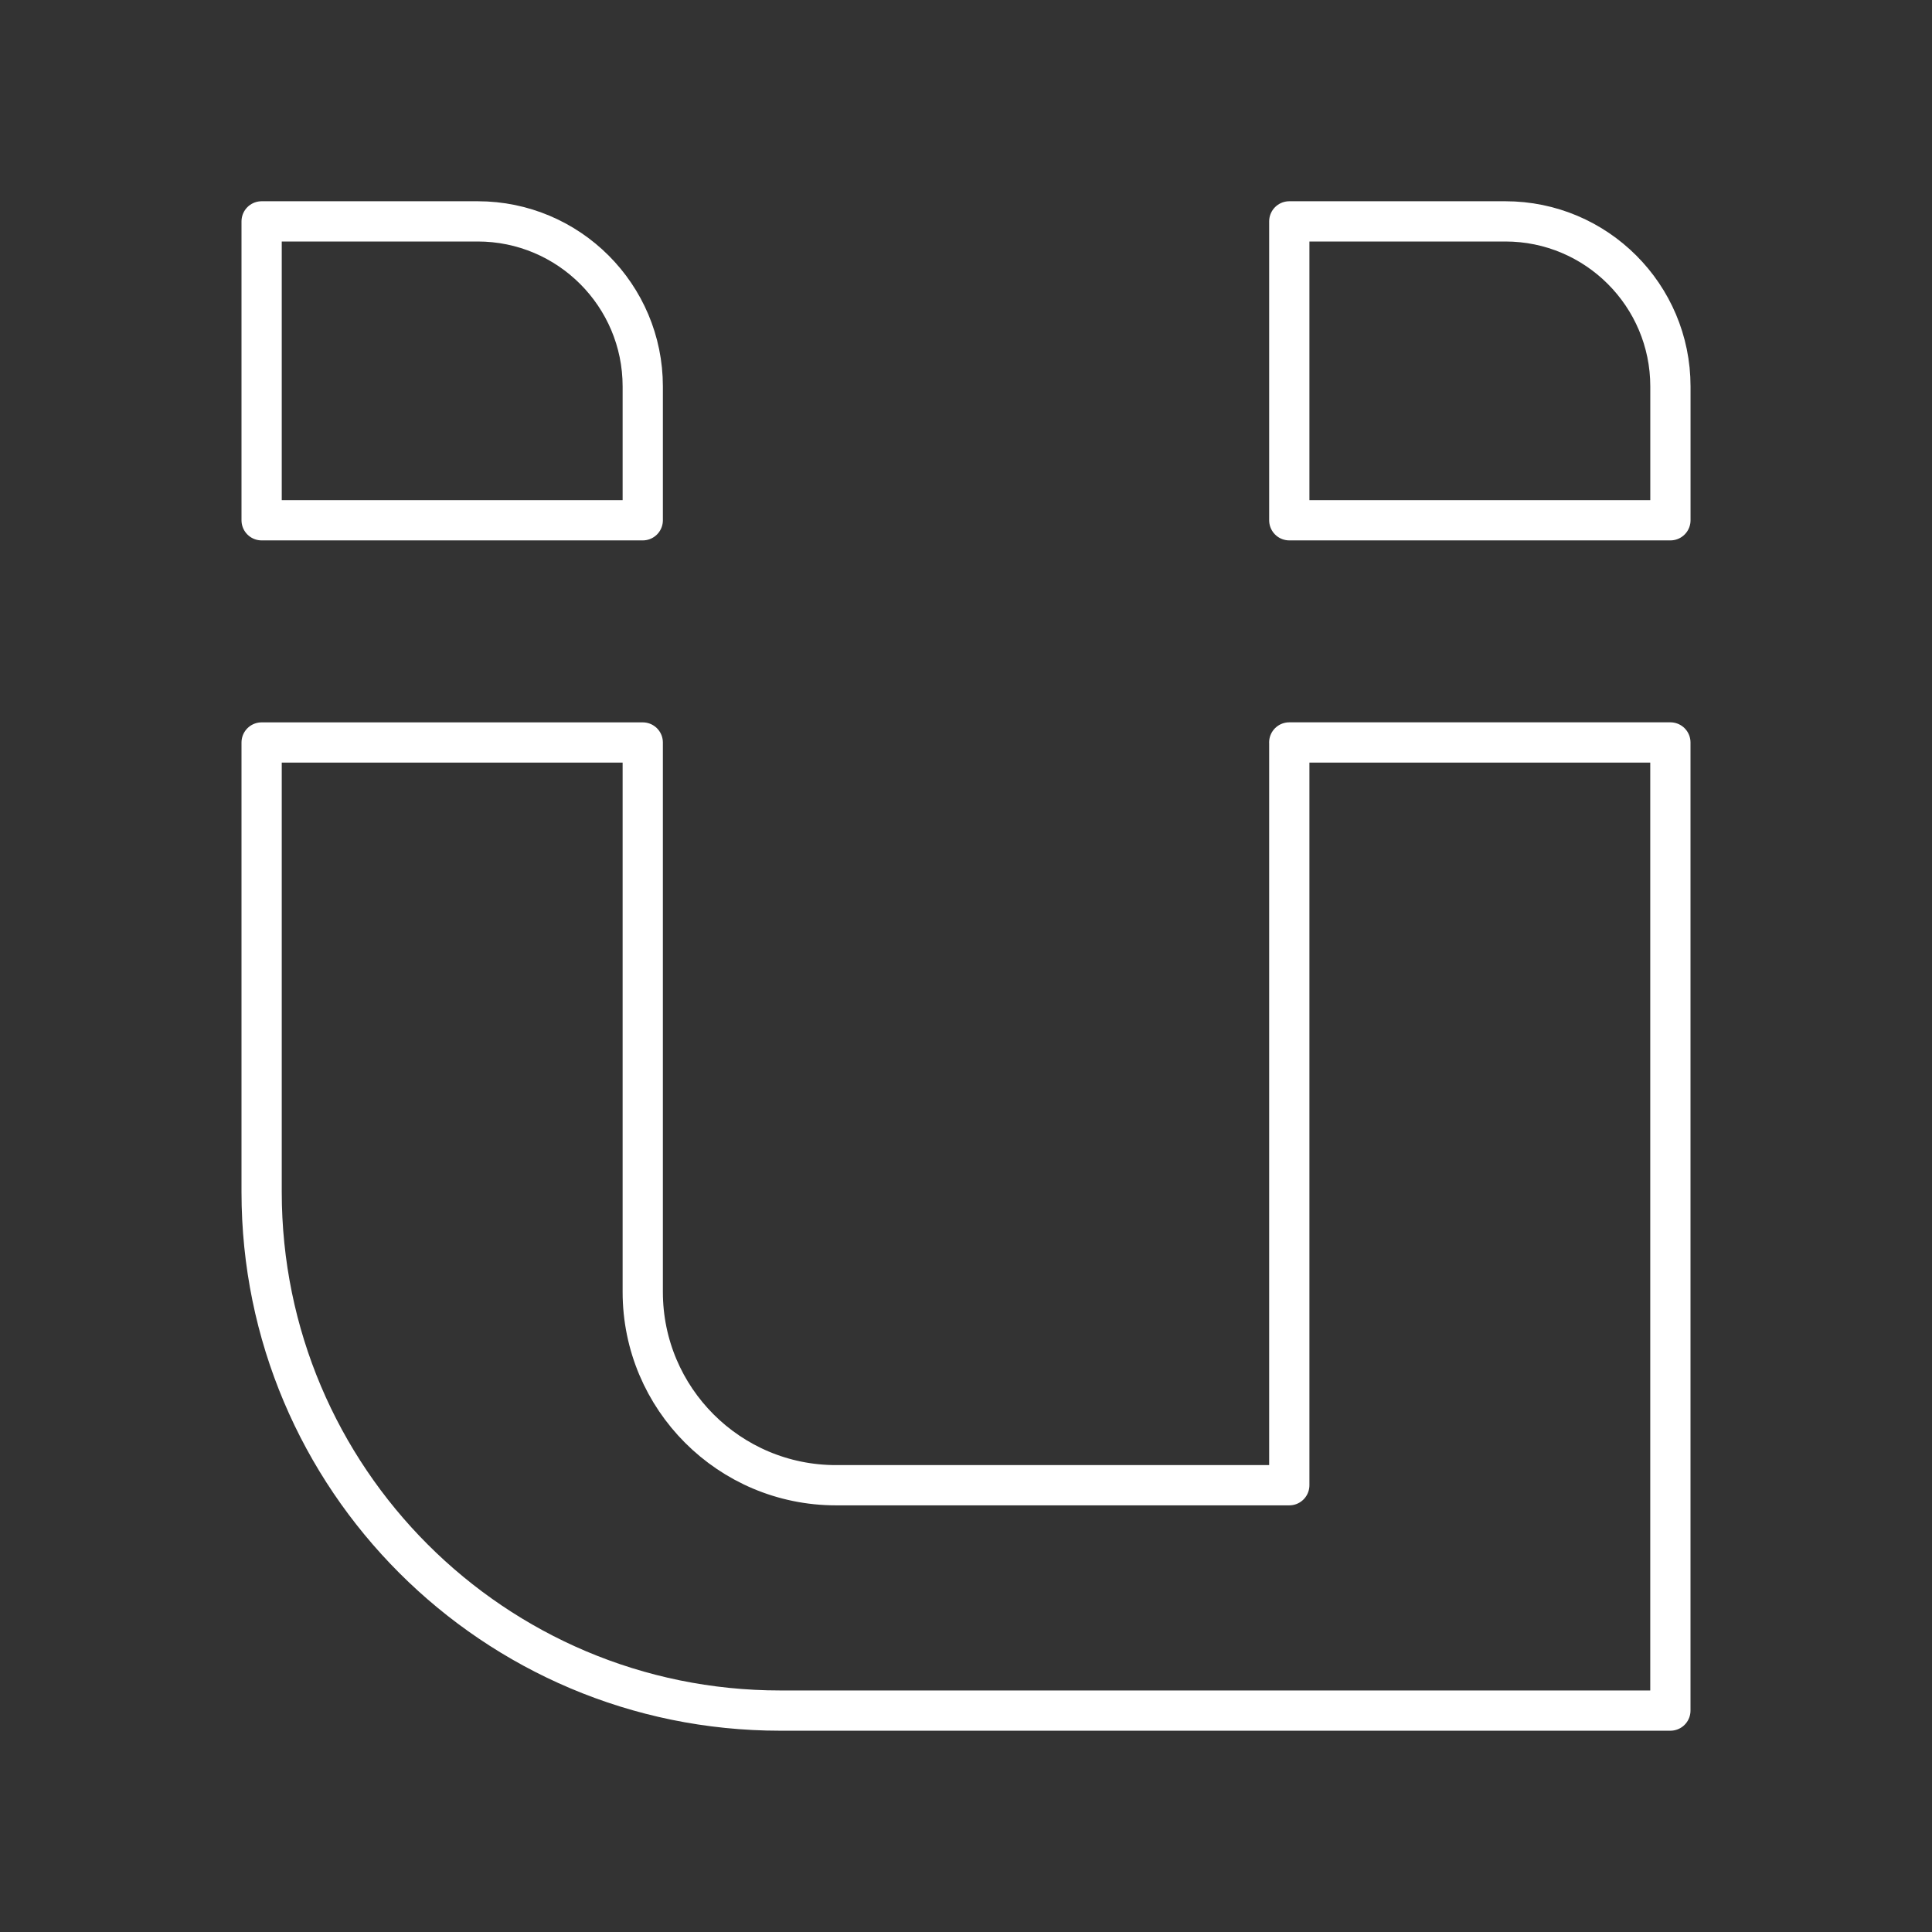 <?xml version="1.0" encoding="UTF-8"?><svg id="b" xmlns="http://www.w3.org/2000/svg" viewBox="0 0 48 48"><rect x="0" y="0" width="48" height="48" fill="#333333" stroke="none"/><defs><style>.f{fill:none;stroke:#fff;stroke-linecap:round;stroke-linejoin:round;}</style></defs><path class="f" d="M6.5,5.5h5.368c2.263,0,4.101,1.837,4.101,4.101v3.325H6.5v-7.426h0Z"/><path class="f" d="M32.032,5.5h5.368c2.263,0,4.101,1.837,4.101,4.101v3.325h-9.469v-7.426h0Z"/><path class="f" d="M32.032,18.447v18.453h-11.261c-2.652,0-4.802-2.15-4.802-4.802v-13.651H6.5v11.169c0,7.115,5.768,12.883,12.883,12.883h22.117v-24.053h-9.469Z"/></svg>